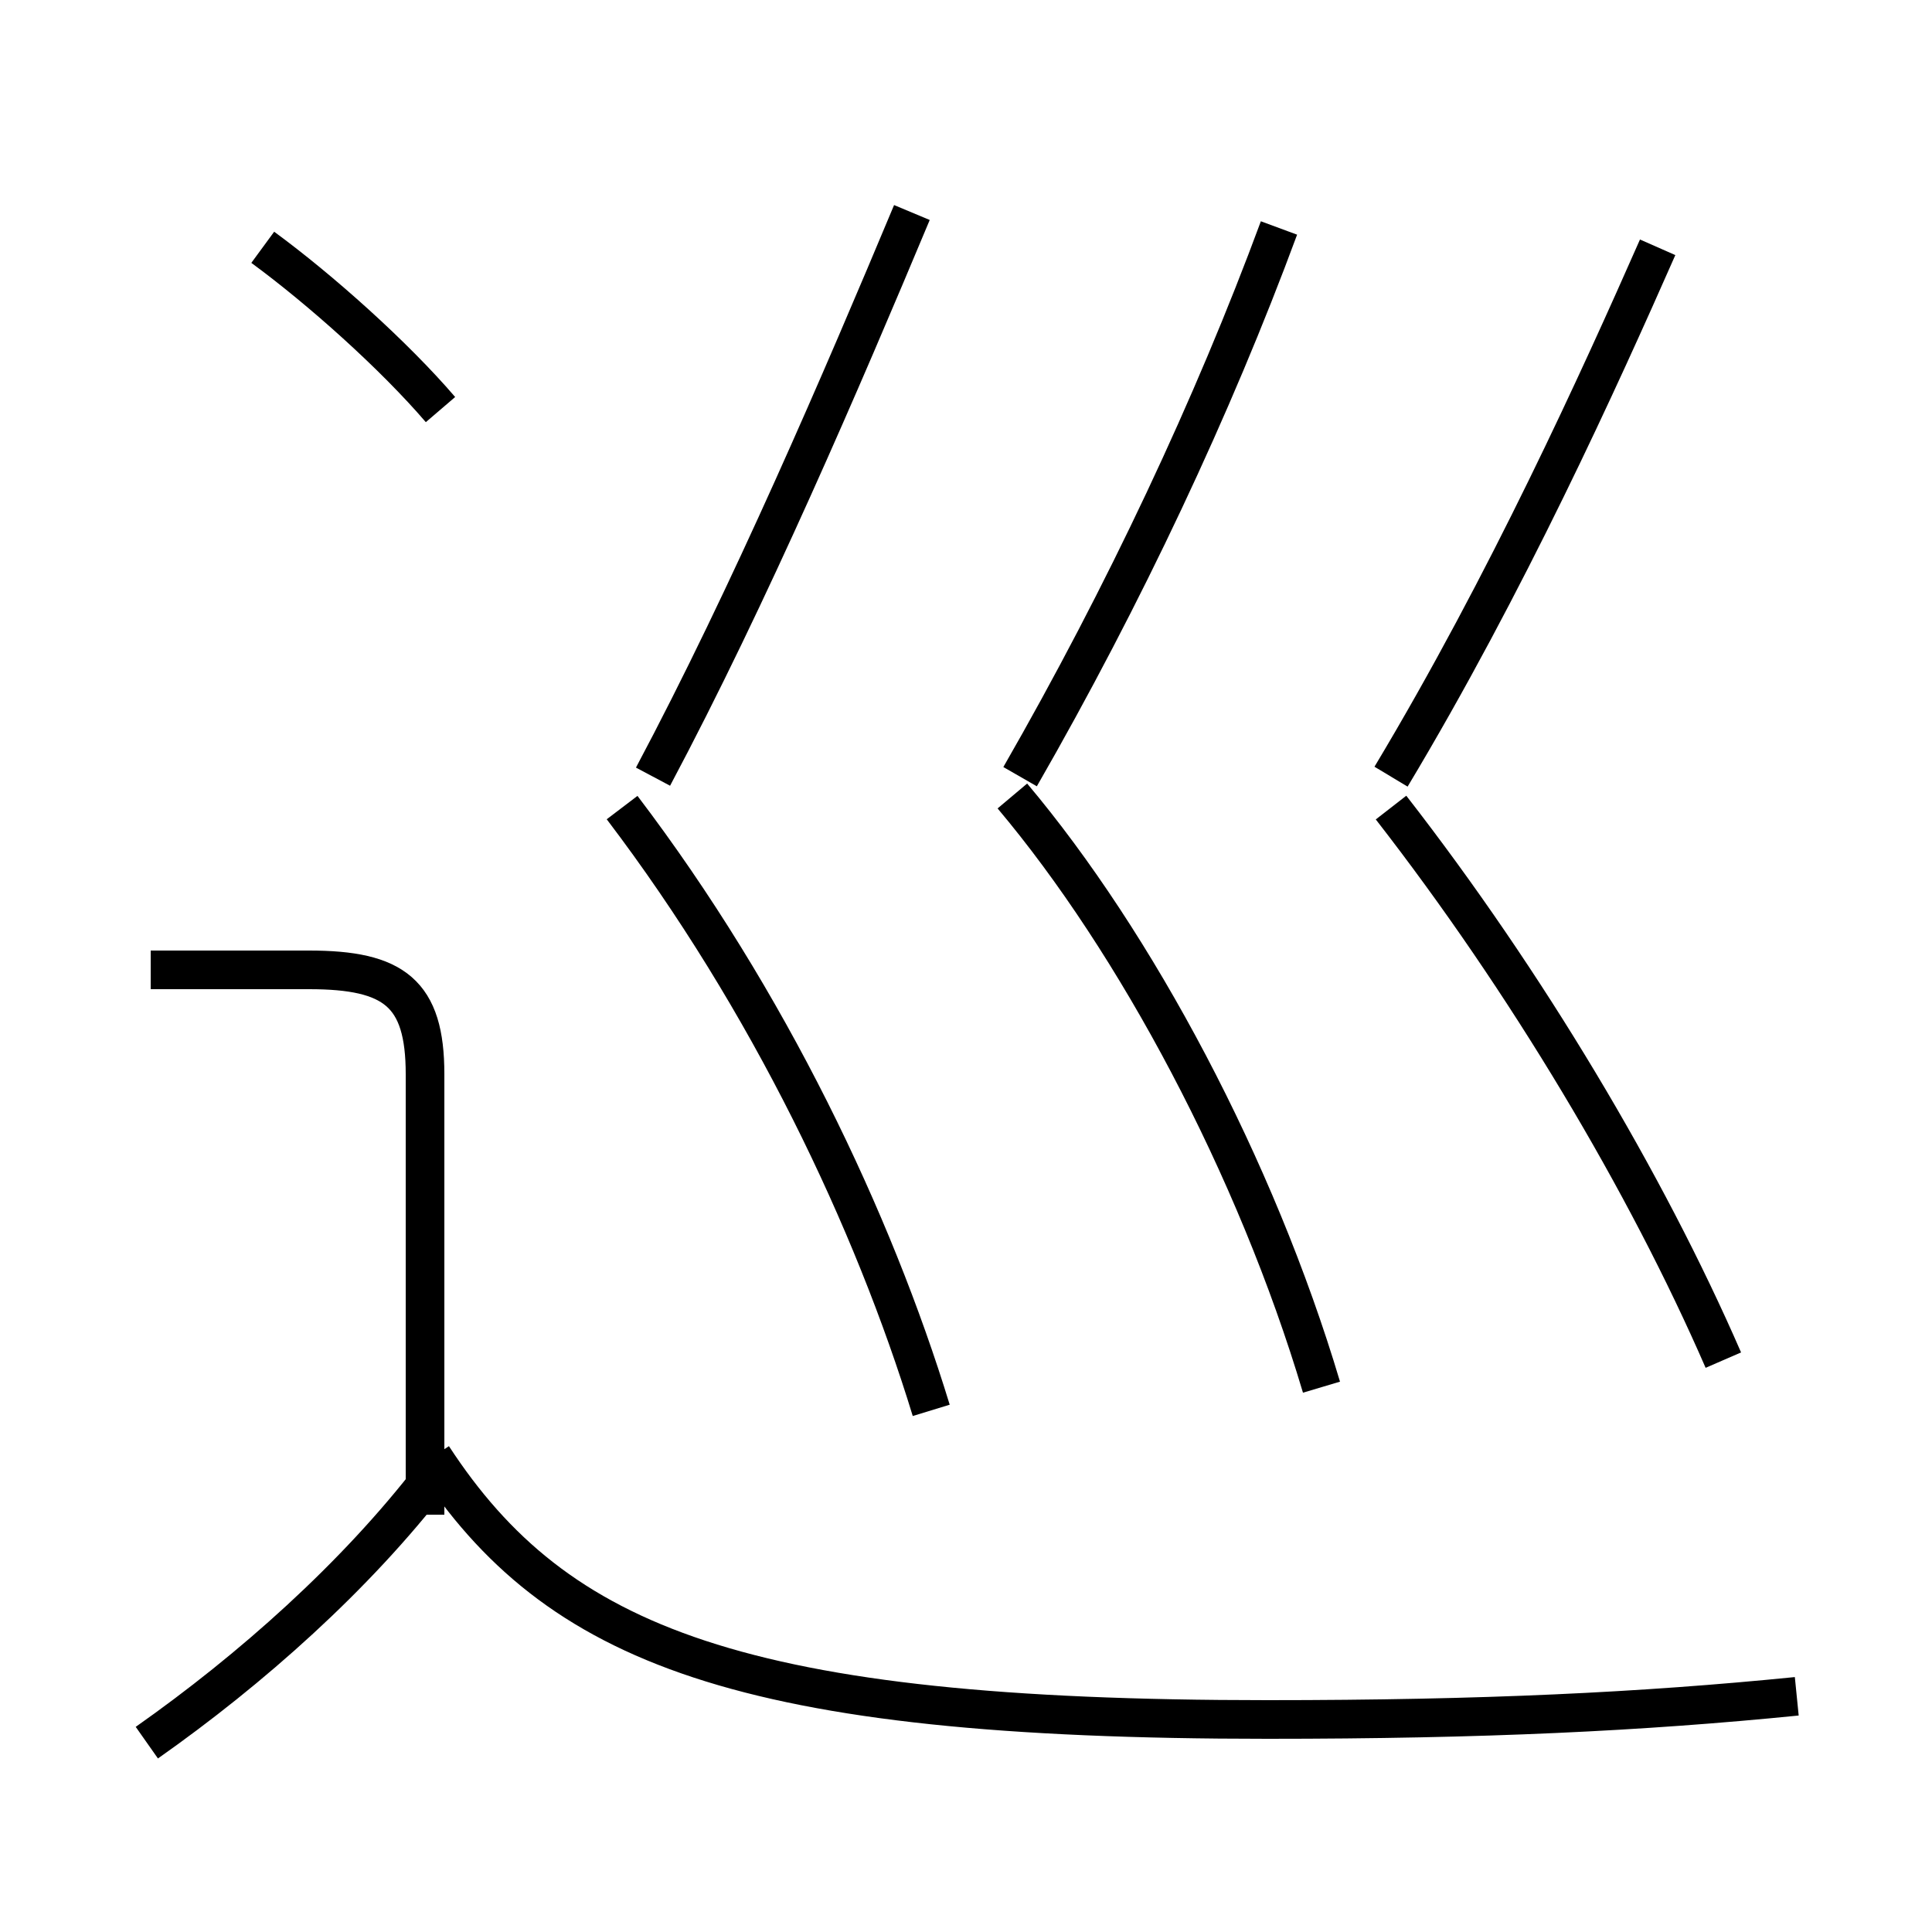 <?xml version='1.0' encoding='utf8'?>
<svg viewBox="0.0 -6.0 50.0 50.0" version="1.1" xmlns="http://www.w3.org/2000/svg">
<rect x="0.0" y="-6.0" width="50.0" height="50.0" fill="#808080" stroke="none"/>
<rect x="-1000" y="-1000" width="2000" height="2000" stroke="white" fill="white"/>
<g style="fill:white;stroke:#000000;  stroke-width:1">
<path d="M 46.5 -0.1 C 42.5 0.3 38.4 0.5 32.8 0.5 C 19.2 0.5 14.4 -1.4 11.2 -6.3 M 3.8 1.1 C 6.5 -0.8 9.2 -3.2 11.2 -5.8 M 11.0 -4.8 L 11.0 -16.2 C 11.0 -18.3 10.2 -18.9 8.0 -18.9 L 3.9 -18.9 M 24.1 -7.5 C 22.6 -12.4 19.9 -18.1 16.1 -23.1 M 11.4 -33.4 C 10.2 -34.8 8.3 -36.5 6.8 -37.6 M 34.2 -8.1 C 32.5 -13.8 29.4 -19.6 26.2 -23.4 M 16.9 -23.9 C 19.4 -28.6 21.8 -34.2 23.6 -38.5 M 44.6 -8.8 C 42.6 -13.4 39.5 -18.6 36.0 -23.1 M 26.4 -23.9 C 29.1 -28.6 31.4 -33.5 33.1 -38.1 M 36.0 -23.9 C 39.0 -28.9 41.4 -34.2 42.9 -37.6" transform="translate(0.0, 38.0)" />
</g>
</svg>